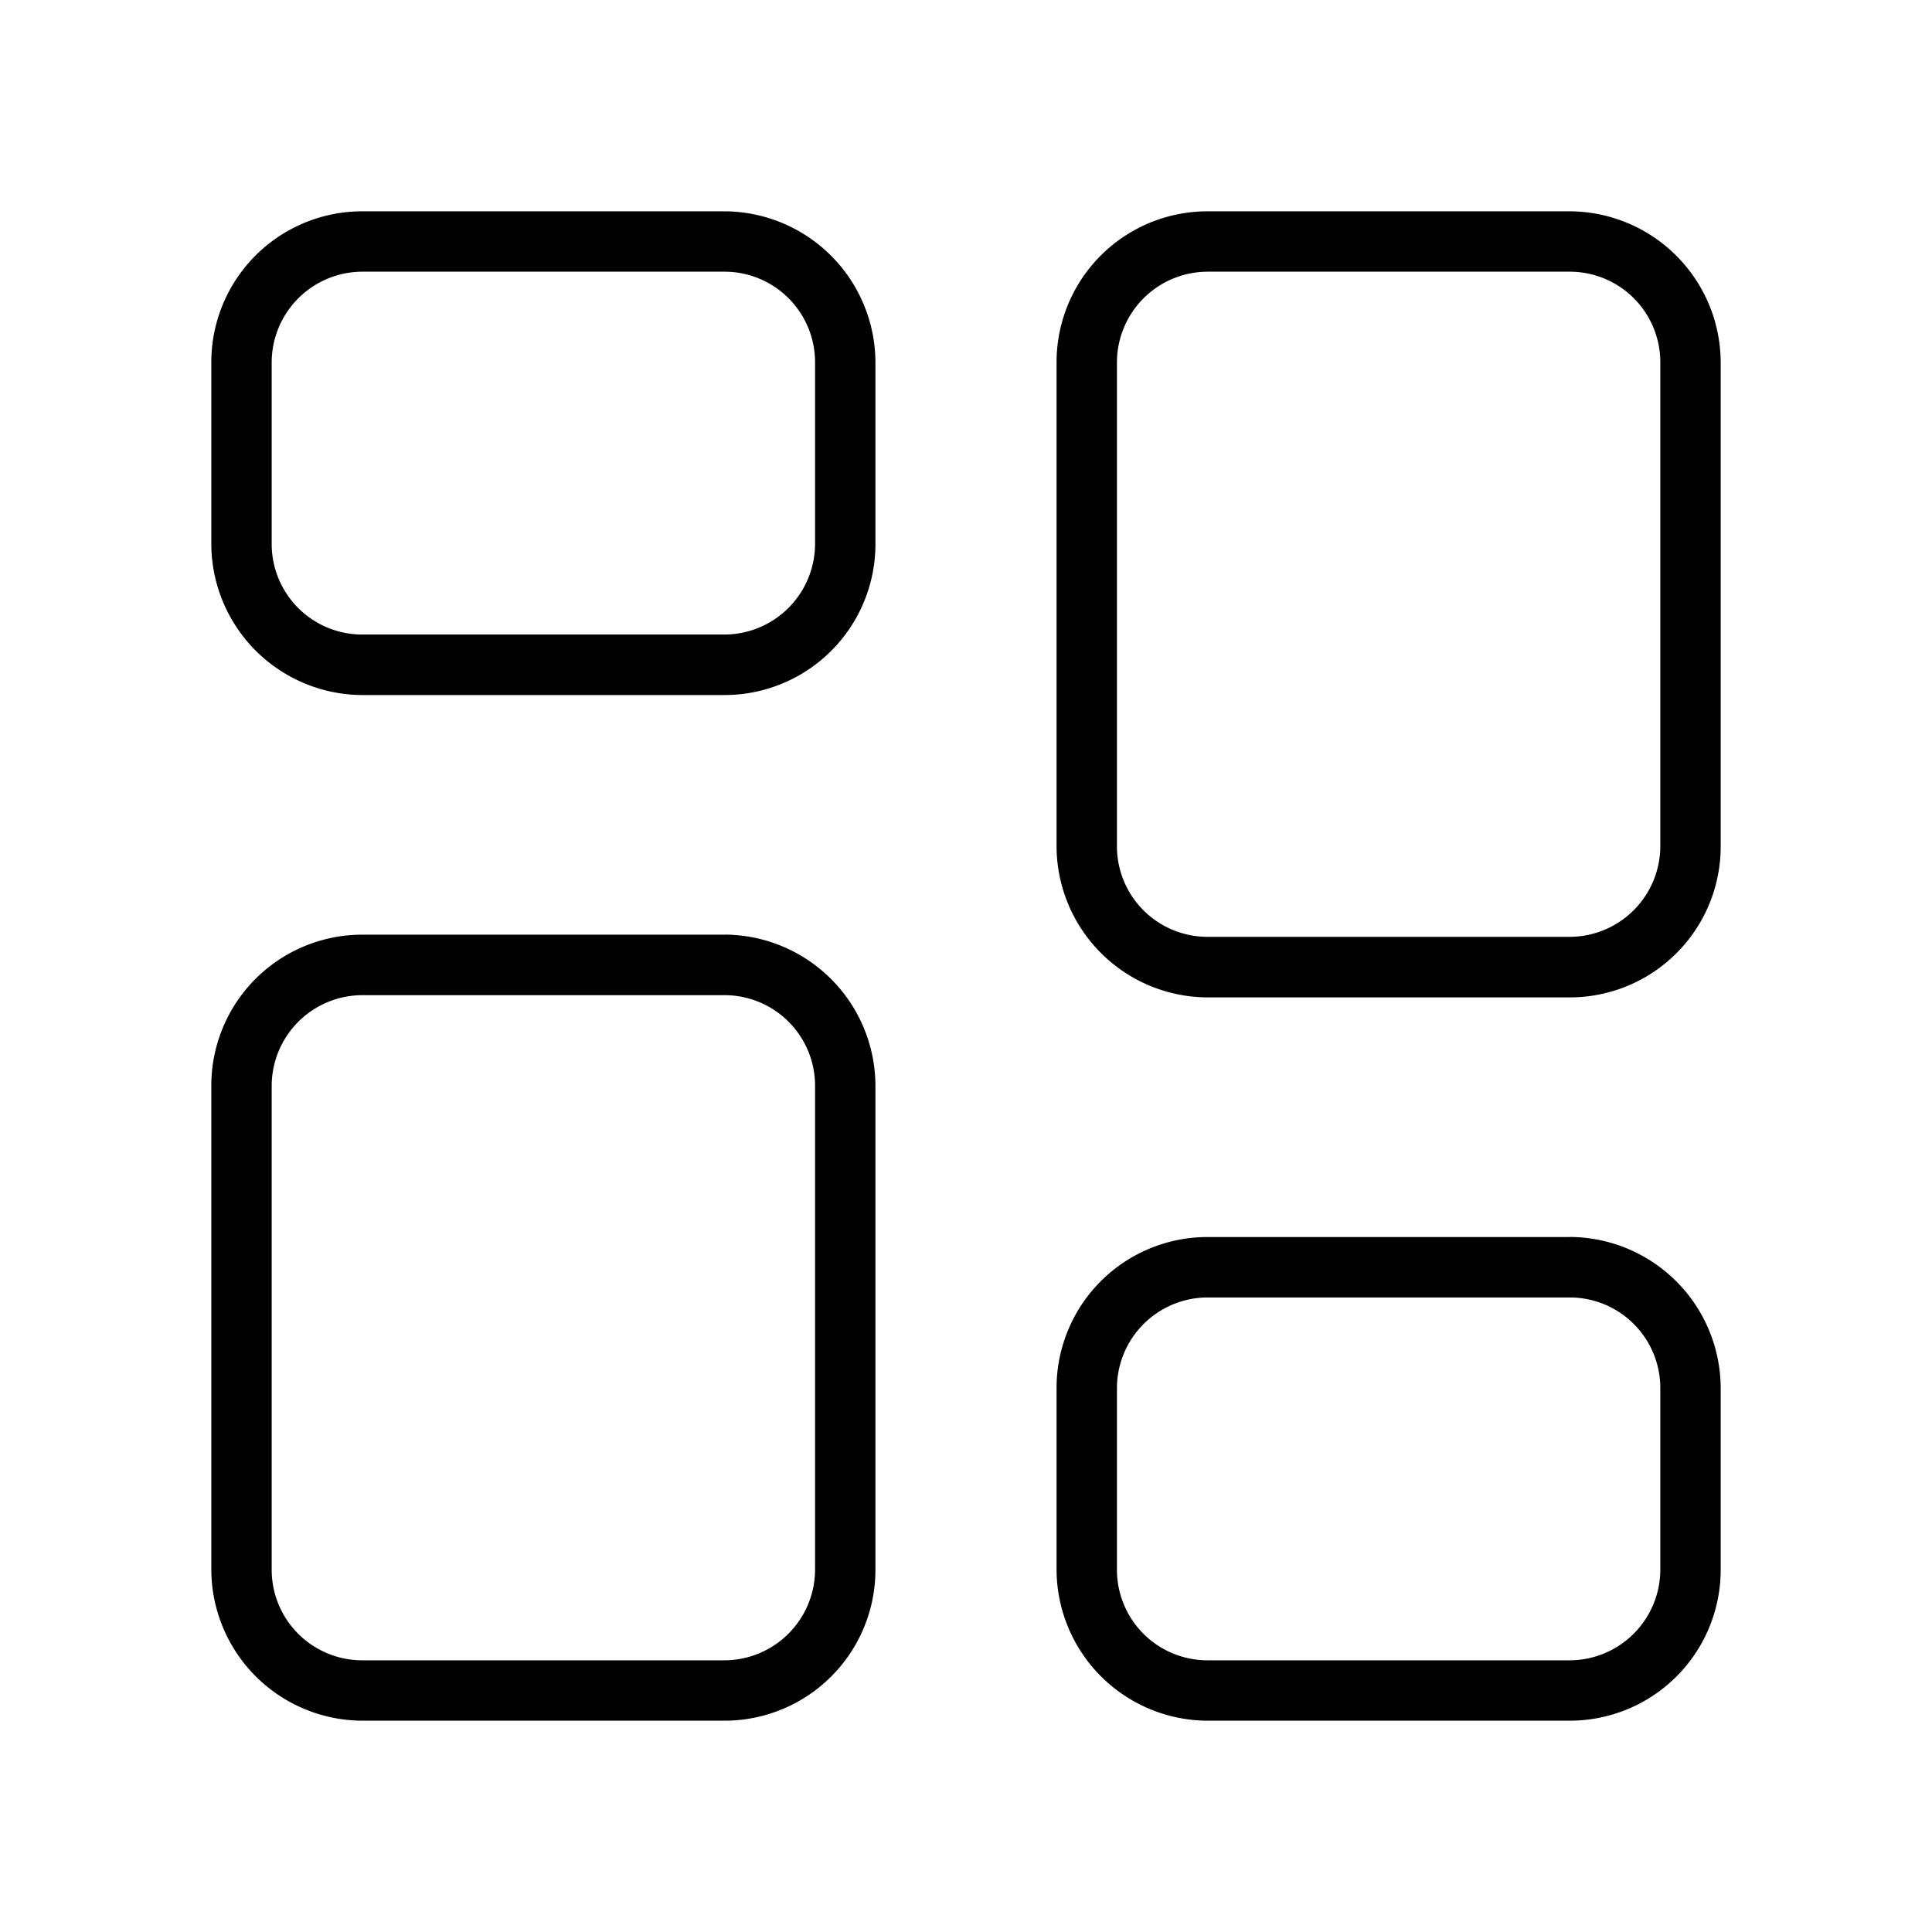 <svg xmlns="http://www.w3.org/2000/svg" width="32" height="32" viewBox="0 0 32 32"><path d="M12 15.481H6a2.5 2.5 0 0 0-2.5 2.504v8.011A2.51 2.51 0 0 0 6 28.5h6a2.5 2.5 0 0 0 2.5-2.504v-8.011A2.51 2.51 0 0 0 12 15.48m1.5 10.515A1.505 1.505 0 0 1 12 27.5H6a1.5 1.5 0 0 1-1.5-1.503v-8.011A1.505 1.505 0 0 1 6 16.483h6a1.5 1.5 0 0 1 1.5 1.502zM26 20.489h-6a2.5 2.5 0 0 0-2.5 2.503v3.004A2.51 2.51 0 0 0 20 28.5h6a2.5 2.5 0 0 0 2.5-2.504v-3.004a2.51 2.51 0 0 0-2.5-2.504m1.5 5.507A1.505 1.505 0 0 1 26 27.5h-6a1.5 1.5 0 0 1-1.5-1.503v-3.004A1.505 1.505 0 0 1 20 21.49h6a1.5 1.5 0 0 1 1.5 1.502zM26 3.5h-6a2.5 2.5 0 0 0-2.5 2.504v8.011A2.51 2.51 0 0 0 20 16.52h6a2.5 2.5 0 0 0 2.5-2.504V6.004A2.51 2.51 0 0 0 26 3.5m1.5 10.515a1.505 1.505 0 0 1-1.5 1.502h-6a1.5 1.5 0 0 1-1.5-1.502V6.004A1.505 1.505 0 0 1 20 4.5h6a1.5 1.5 0 0 1 1.5 1.503zM12 3.5H6a2.5 2.5 0 0 0-2.5 2.504v3.004A2.51 2.51 0 0 0 6 11.512h6a2.5 2.5 0 0 0 2.5-2.504V6.004A2.51 2.51 0 0 0 12 3.5m1.5 5.508A1.505 1.505 0 0 1 12 10.51H6a1.5 1.5 0 0 1-1.5-1.502V6.004A1.505 1.505 0 0 1 6 4.5h6a1.5 1.5 0 0 1 1.5 1.503z"/></svg>